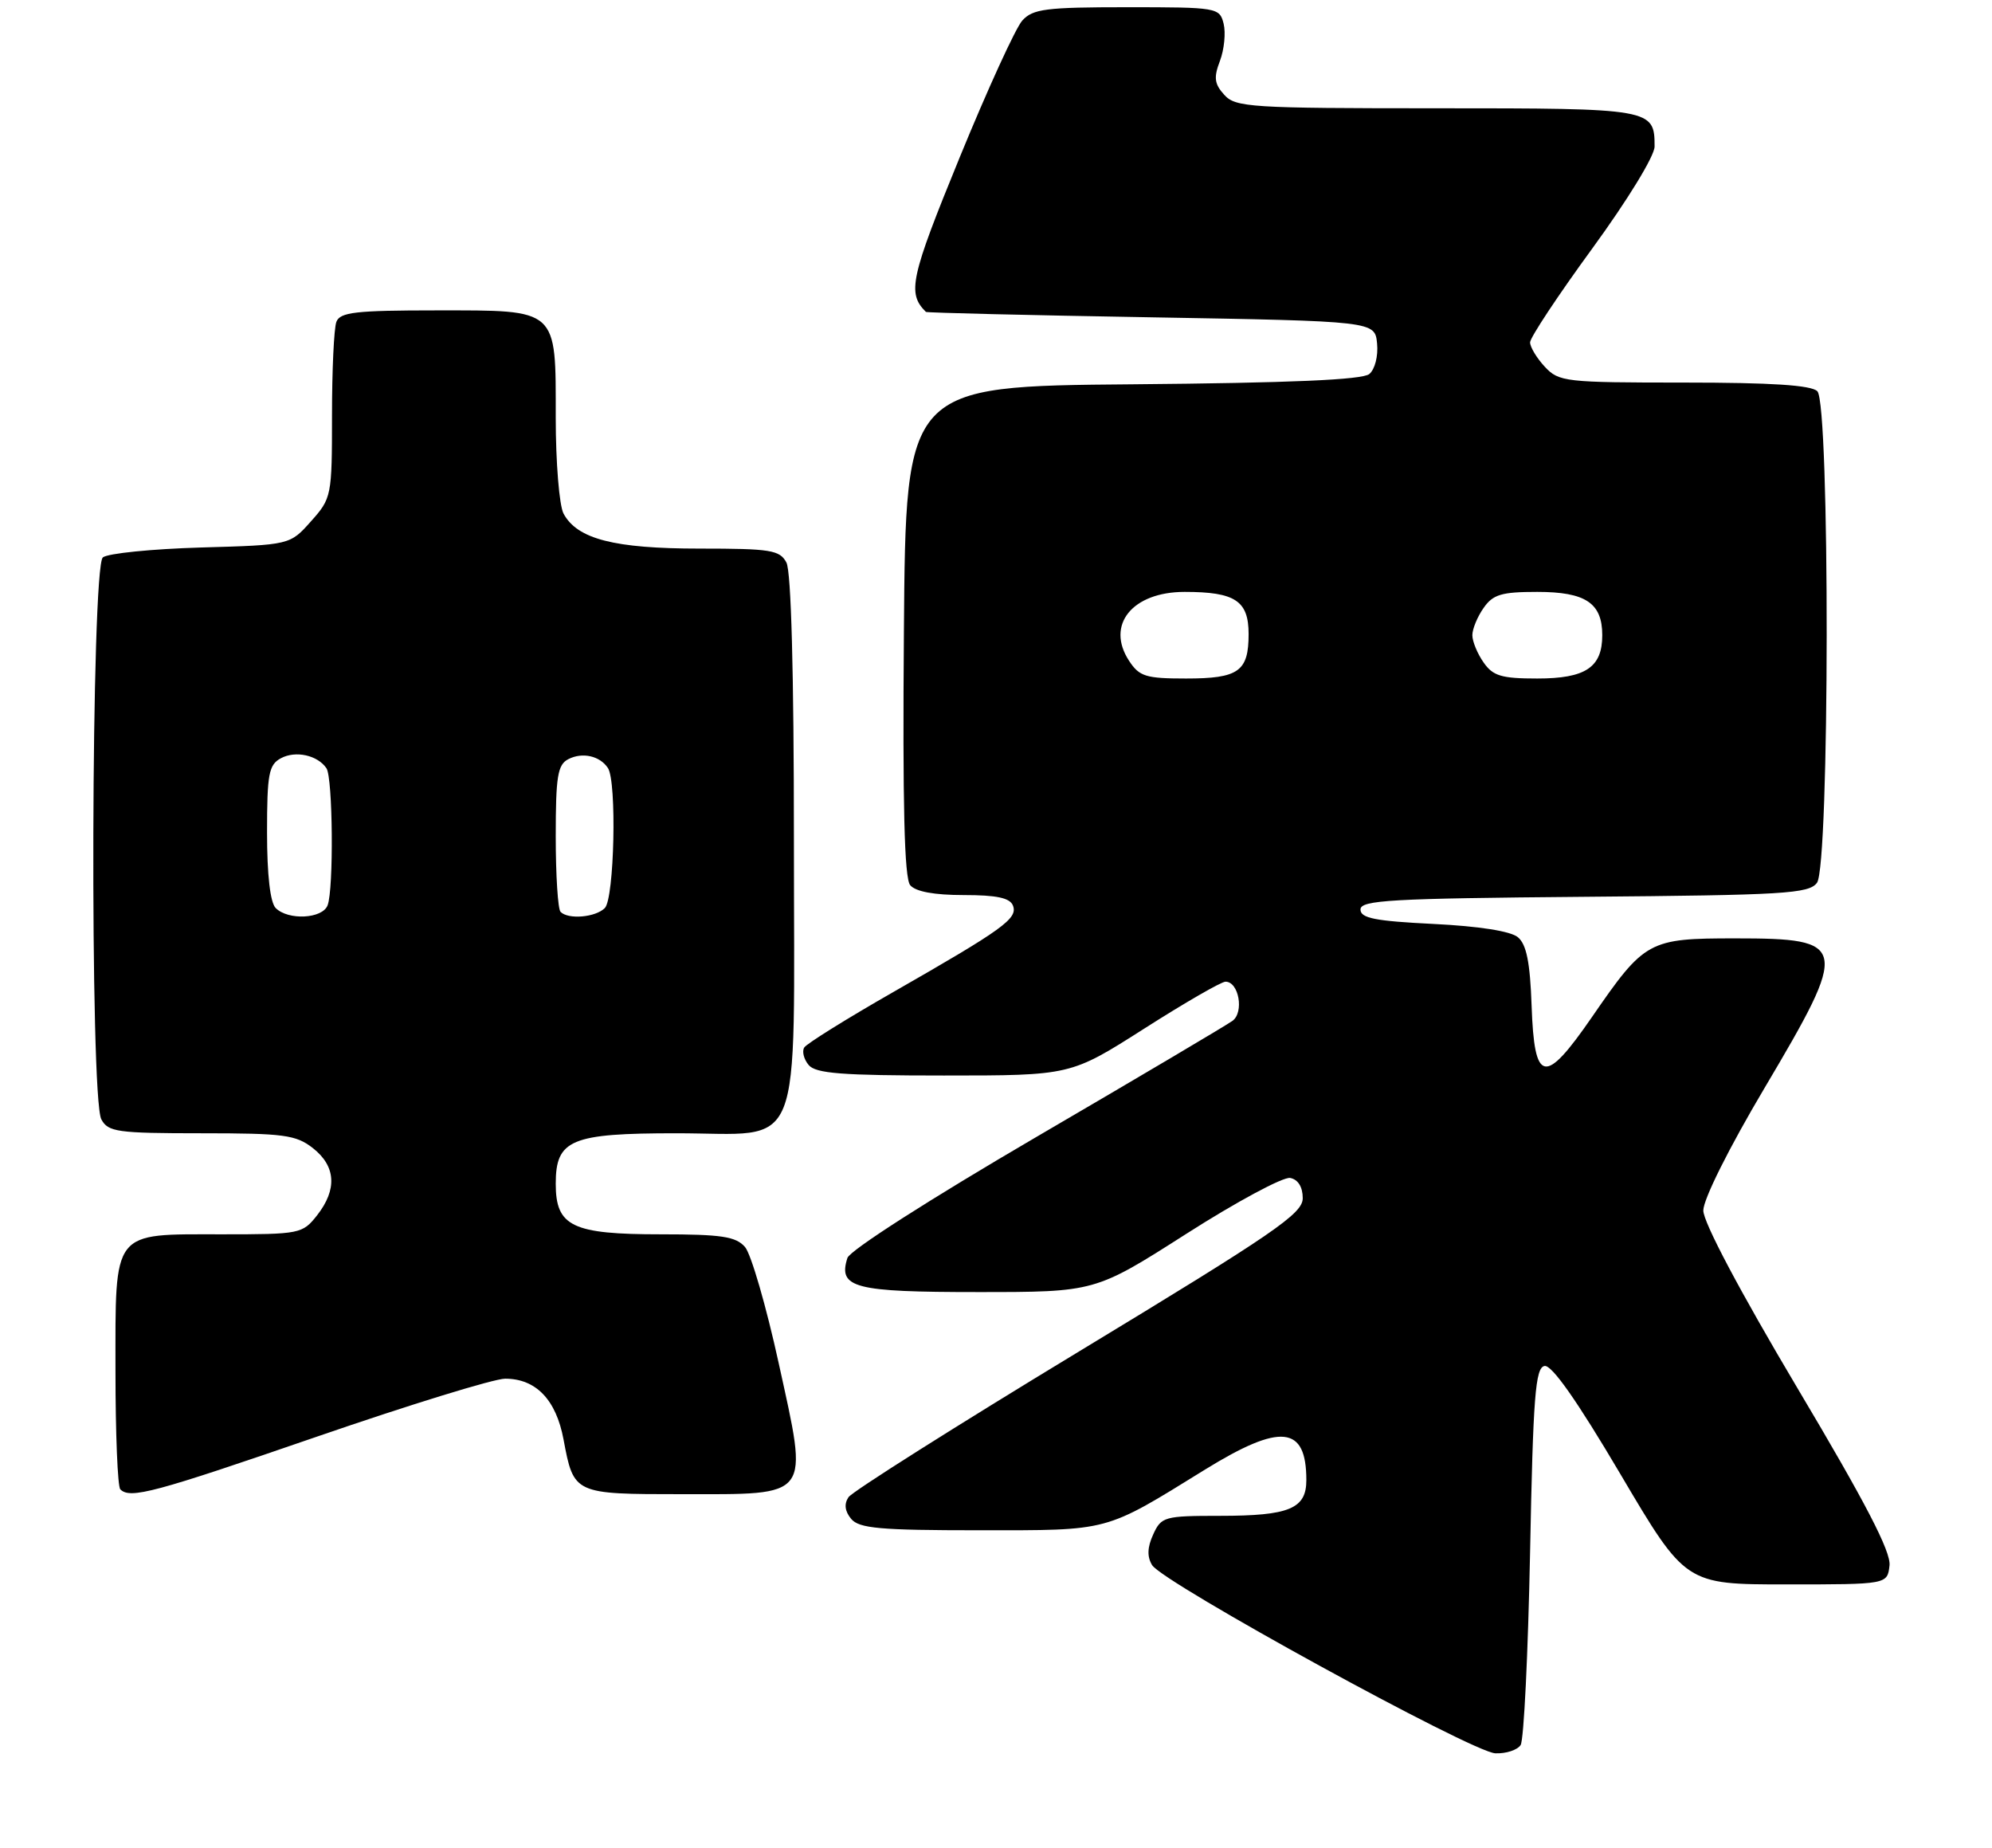 <?xml version="1.0" encoding="UTF-8" standalone="no"?>
<!DOCTYPE svg PUBLIC "-//W3C//DTD SVG 1.1//EN" "http://www.w3.org/Graphics/SVG/1.1/DTD/svg11.dtd" >
<svg xmlns="http://www.w3.org/2000/svg" xmlns:xlink="http://www.w3.org/1999/xlink" version="1.1" viewBox="0 0 276 256">
 <g >
 <path fill="currentColor"
d=" M 210.69 241.75 C 211.14 241.06 211.72 229.03 212.00 215.01 C 212.42 193.42 212.73 189.48 214.00 189.24 C 215.00 189.05 218.51 194.05 224.52 204.23 C 233.54 219.50 233.54 219.50 247.52 219.50 C 261.50 219.50 261.50 219.50 261.80 216.88 C 262.02 214.99 258.51 208.21 249.05 192.32 C 241.06 178.88 236.00 169.33 236.00 167.70 C 236.00 166.15 239.54 159.06 244.50 150.70 C 256.27 130.85 256.10 130.00 240.43 130.00 C 228.41 130.00 227.89 130.28 220.56 140.92 C 214.01 150.41 212.59 150.14 212.21 139.33 C 212.00 133.33 211.50 130.83 210.31 129.84 C 209.31 129.00 204.90 128.31 198.60 128.00 C 190.51 127.60 188.50 127.20 188.50 126.00 C 188.50 124.70 192.72 124.47 219.50 124.24 C 247.22 124.01 250.63 123.81 251.75 122.30 C 253.51 119.93 253.56 55.96 251.80 54.20 C 250.96 53.36 245.43 53.00 233.34 53.00 C 216.87 53.00 215.98 52.90 214.04 50.81 C 212.92 49.61 212.00 48.08 212.00 47.43 C 212.00 46.77 215.88 40.91 220.62 34.42 C 225.52 27.70 229.25 21.61 229.25 20.30 C 229.25 15.06 228.93 15.00 199.03 15.00 C 173.27 15.00 171.19 14.87 169.63 13.14 C 168.26 11.63 168.14 10.75 169.03 8.43 C 169.62 6.86 169.85 4.55 169.54 3.29 C 168.98 1.05 168.67 1.00 156.14 1.00 C 144.93 1.00 143.10 1.23 141.64 2.85 C 140.72 3.87 136.81 12.42 132.95 21.85 C 126.13 38.50 125.67 40.62 128.29 43.21 C 128.40 43.33 142.45 43.67 159.50 43.96 C 190.50 44.50 190.50 44.50 190.80 47.59 C 190.97 49.33 190.50 51.17 189.72 51.82 C 188.75 52.62 178.77 53.05 156.91 53.24 C 125.50 53.50 125.50 53.50 125.24 87.38 C 125.05 111.55 125.30 121.65 126.11 122.63 C 126.85 123.52 129.43 124.00 133.52 124.00 C 138.10 124.00 139.94 124.39 140.35 125.46 C 141.04 127.26 139.02 128.71 123.76 137.44 C 117.31 141.13 111.75 144.59 111.43 145.12 C 111.10 145.65 111.37 146.74 112.04 147.54 C 113.01 148.72 116.65 149.00 130.79 149.00 C 148.34 149.00 148.34 149.00 158.54 142.50 C 164.14 138.93 169.21 136.00 169.80 136.00 C 171.65 136.00 172.40 140.24 170.76 141.43 C 169.94 142.03 157.73 149.26 143.63 157.49 C 128.82 166.14 117.74 173.23 117.41 174.28 C 116.10 178.42 118.32 179.00 135.49 179.00 C 151.73 179.00 151.73 179.00 164.37 170.93 C 171.32 166.49 177.80 163.01 178.76 163.19 C 179.85 163.40 180.50 164.44 180.50 165.99 C 180.50 168.14 176.67 170.77 149.50 187.23 C 132.45 197.56 118.08 206.64 117.56 207.42 C 116.93 208.36 117.06 209.37 117.93 210.42 C 119.03 211.74 121.90 212.00 135.66 212.00 C 153.94 212.00 152.90 212.28 166.95 203.60 C 177.45 197.12 181.00 197.49 181.00 205.05 C 181.00 209.02 178.64 210.00 169.04 210.00 C 161.32 210.00 160.90 210.12 159.78 212.58 C 158.96 214.37 158.92 215.66 159.63 216.83 C 161.13 219.27 204.02 242.79 207.19 242.90 C 208.67 242.96 210.25 242.44 210.69 241.75 Z  M 44.00 199.00 C 56.77 194.60 68.46 191.00 69.99 191.00 C 74.26 191.00 77.05 193.91 78.08 199.42 C 79.50 206.99 79.51 207.00 94.47 207.00 C 112.57 207.00 112.03 207.73 107.90 188.89 C 106.17 180.98 104.06 173.71 103.22 172.75 C 101.95 171.30 99.96 171.00 91.57 171.00 C 79.28 171.00 77.00 169.91 77.00 164.00 C 77.00 157.87 79.09 157.00 93.72 157.00 C 111.60 157.00 110.00 160.98 110.00 116.43 C 110.00 93.14 109.62 79.17 108.96 77.93 C 108.04 76.20 106.78 76.00 96.93 76.00 C 85.10 76.00 79.97 74.68 78.08 71.15 C 77.49 70.04 77.00 64.07 77.00 57.89 C 77.00 42.60 77.44 43.00 60.45 43.00 C 49.30 43.00 47.12 43.25 46.61 44.58 C 46.27 45.45 46.00 51.29 46.00 57.57 C 46.00 68.75 45.94 69.03 43.08 72.23 C 40.17 75.50 40.17 75.50 27.83 75.85 C 21.05 76.05 14.94 76.66 14.25 77.22 C 12.63 78.55 12.43 152.06 14.04 155.07 C 14.98 156.82 16.24 157.00 27.90 157.00 C 39.37 157.00 41.01 157.22 43.37 159.07 C 46.54 161.57 46.74 164.79 43.93 168.37 C 41.91 170.93 41.56 171.00 30.76 171.00 C 15.39 171.00 16.00 170.22 16.00 189.99 C 16.00 198.61 16.30 205.97 16.67 206.33 C 18.03 207.70 21.33 206.81 44.00 199.00 Z  M 156.44 91.55 C 153.18 86.58 156.87 82.00 164.14 82.00 C 171.14 82.00 173.00 83.23 173.00 87.84 C 173.00 93.02 171.62 94.00 164.32 94.00 C 158.76 94.00 157.86 93.72 156.44 91.55 Z  M 205.56 91.78 C 204.70 90.56 204.00 88.86 204.00 88.00 C 204.00 87.14 204.70 85.44 205.56 84.22 C 206.86 82.35 208.05 82.00 212.99 82.00 C 219.69 82.00 222.00 83.54 222.00 88.00 C 222.00 92.46 219.69 94.00 212.99 94.00 C 208.05 94.00 206.86 93.65 205.56 91.78 Z  M 38.20 125.80 C 37.44 125.04 37.00 121.21 37.00 115.34 C 37.00 107.21 37.24 105.94 38.93 105.04 C 40.96 103.95 44.00 104.62 45.23 106.43 C 46.12 107.72 46.25 123.19 45.39 125.42 C 44.68 127.29 39.94 127.54 38.20 125.80 Z  M 77.67 126.33 C 77.30 125.97 77.00 121.26 77.00 115.87 C 77.00 107.55 77.26 105.93 78.75 105.17 C 80.69 104.17 83.11 104.71 84.23 106.40 C 85.48 108.27 85.12 124.48 83.80 125.80 C 82.51 127.09 78.75 127.42 77.67 126.33 Z "/>
</g>
</svg>